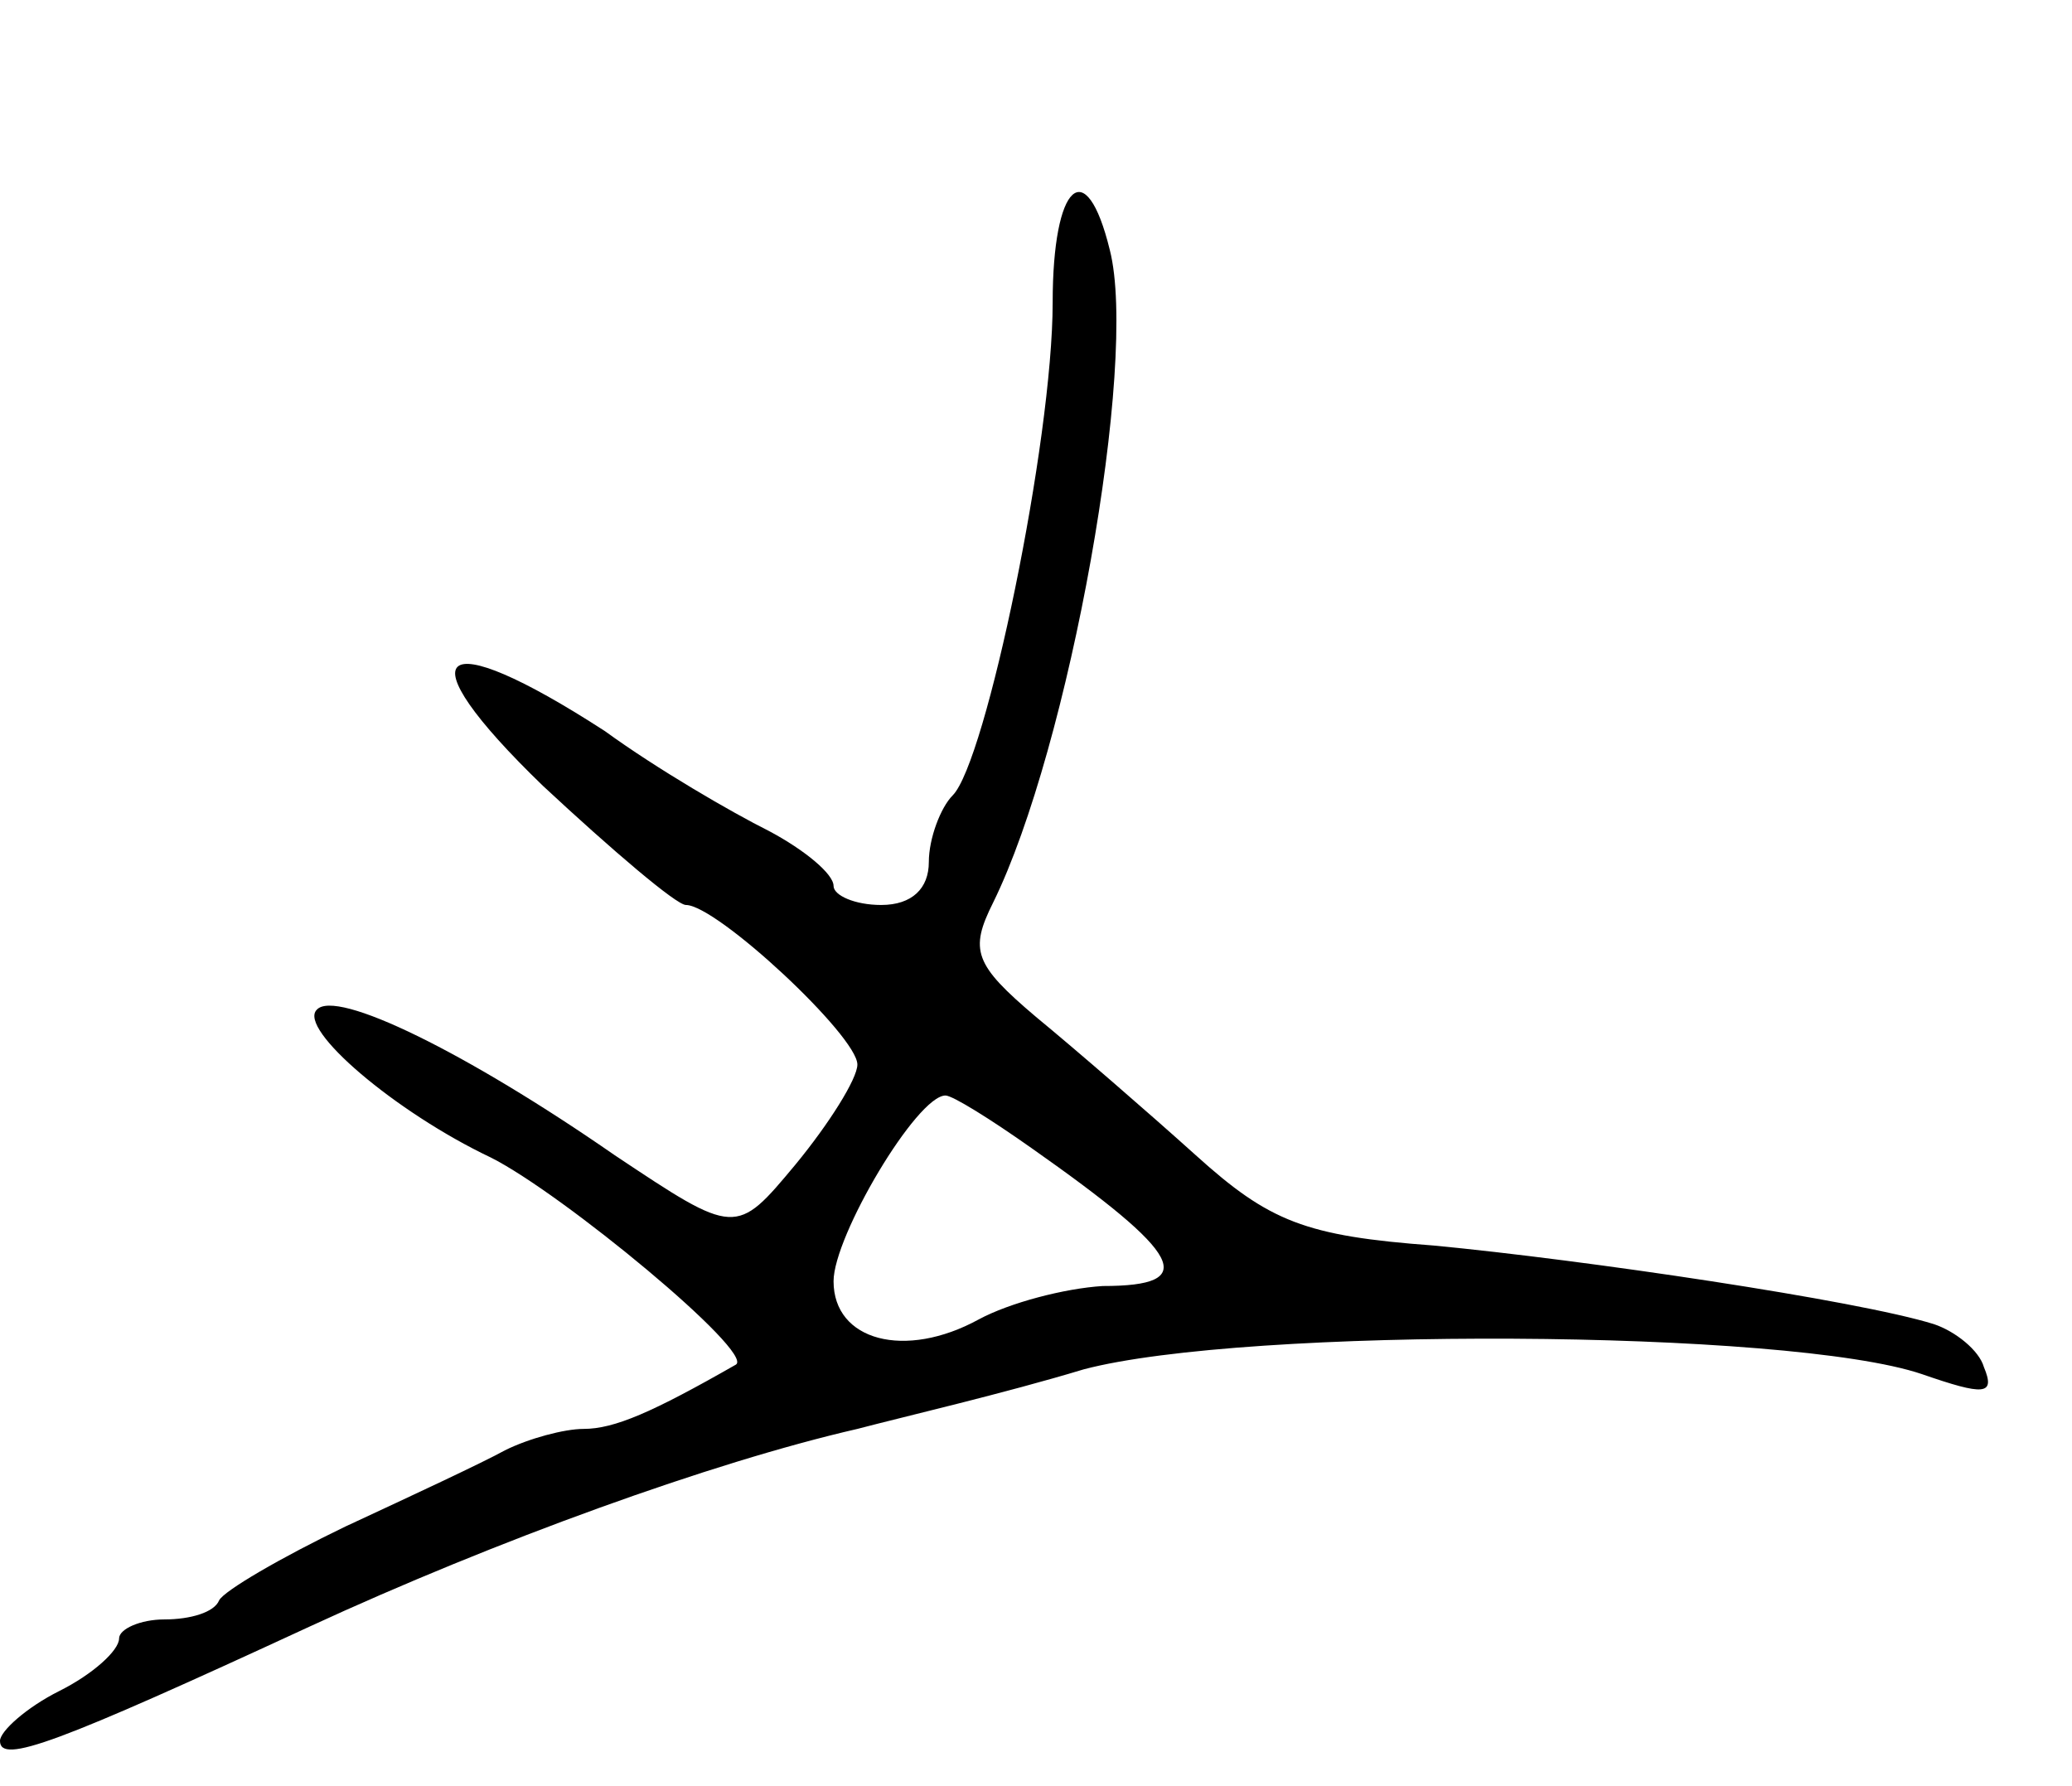 <svg version="1.0" xmlns="http://www.w3.org/2000/svg"
 width="87pt" height="75pt" viewBox="0 0 87 75"
 preserveAspectRatio="xMidYMid meet">
<g transform="translate(0,75) scale(0.1,-0.1)"
fill="#000000" stroke="none">
<path d="M442 623 c0 -58 -28 -193 -42 -207 -5 -5 -10 -18 -10 -28 0 -11 -7
-18 -20 -18 -11 0 -20 4 -20 8 0 5 -12 15 -27 23 -16 8 -47 26 -69 42 -71 46
-85 34 -26 -23 29 -27 56 -50 60 -50 13 0 72 -55 72 -67 0 -6 -12 -25 -26 -42
-25 -30 -25 -30 -76 4 -62 43 -117 70 -125 61 -8 -8 33 -43 73 -62 30 -15 111
-82 103 -87 -35 -20 -51 -27 -64 -27 -8 0 -23 -4 -33 -9 -9 -5 -39 -19 -67
-32 -27 -13 -51 -27 -53 -31 -2 -5 -12 -8 -23 -8 -10 0 -19 -4 -19 -8 0 -5
-11 -15 -25 -22 -14 -7 -25 -17 -25 -21 0 -10 24 -1 130 48 78 36 169 69 230
83 19 5 62 15 95 25 68 18 296 17 352 -2 26 -9 31 -9 26 3 -2 7 -12 15 -21 18
-32 10 -147 27 -210 33 -54 4 -69 10 -100 38 -20 18 -50 44 -67 58 -26 22 -28
28 -18 48 32 65 61 227 49 274 -10 41 -24 28 -24 -22z m-9 -355 c64 -45 71
-58 30 -58 -16 -1 -39 -7 -52 -14 -31 -17 -61 -9 -61 16 0 19 35 78 47 78 3 0
19 -10 36 -22z"/>
</g>
</svg>
